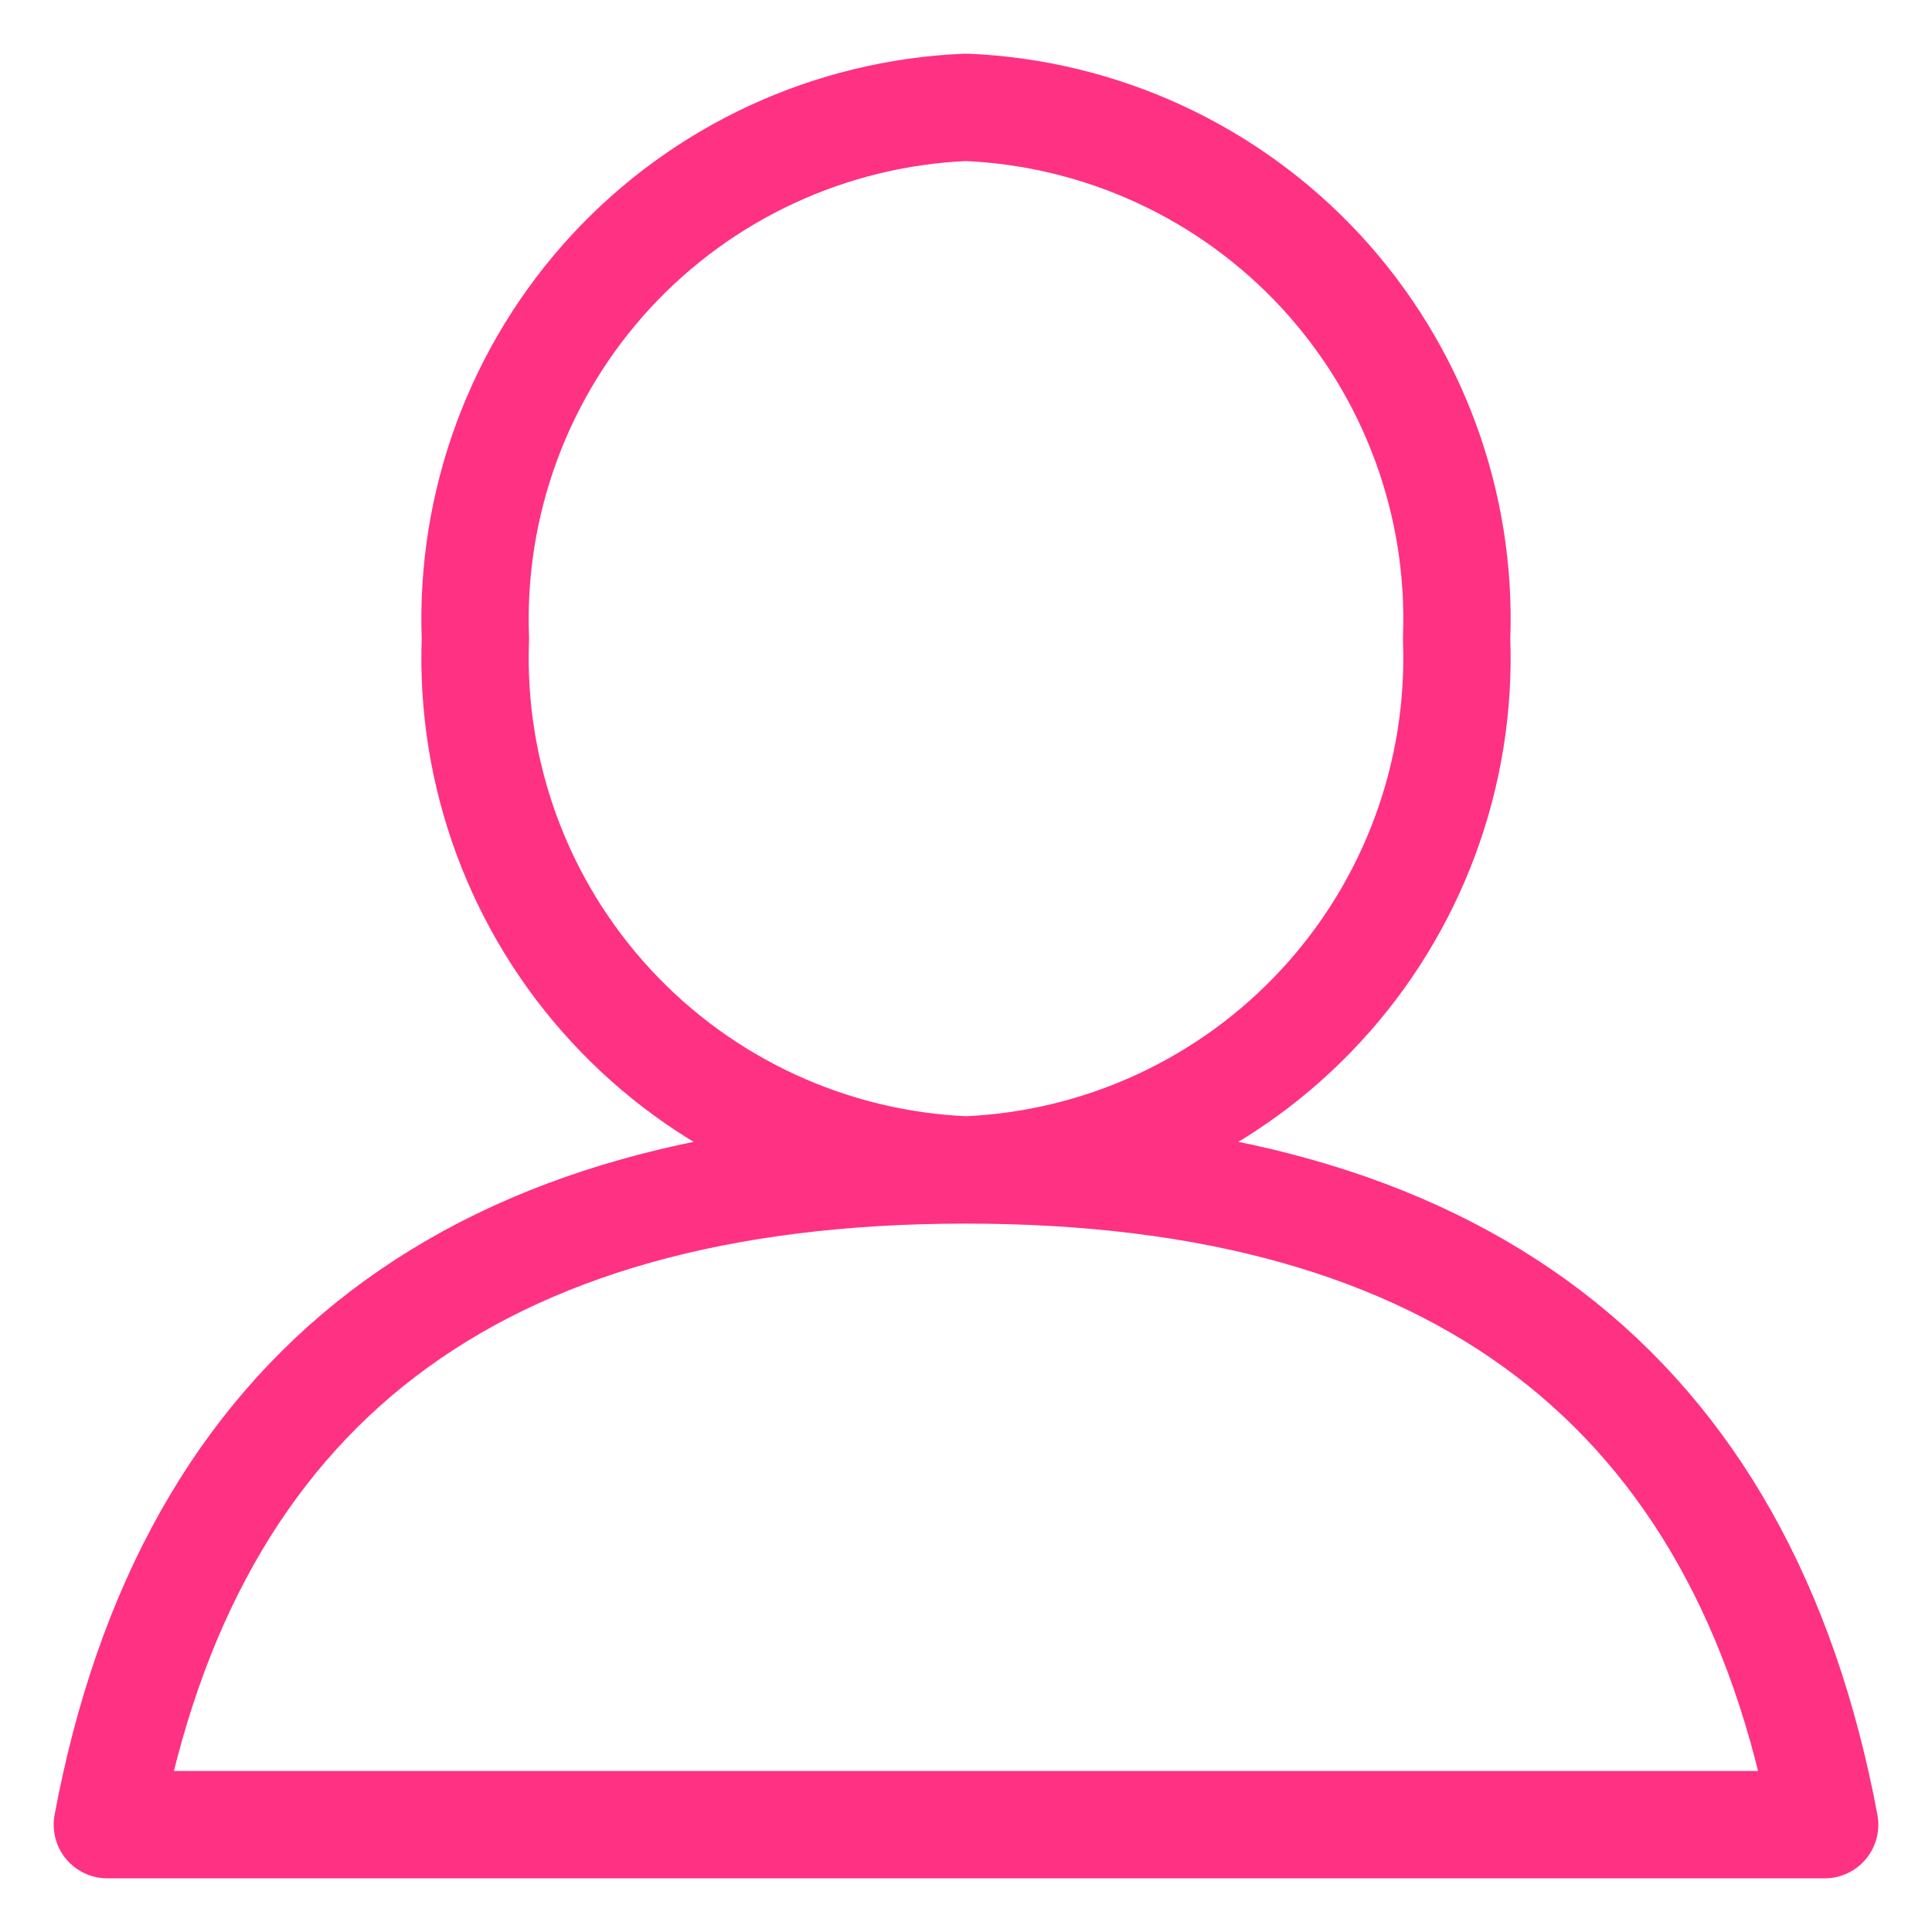 <svg width="18" height="18" viewBox="0 0 18 18" fill="none" xmlns="http://www.w3.org/2000/svg">
<path fill-rule="evenodd" clip-rule="evenodd" d="M9 10.9C7.739 10.848 6.549 10.297 5.693 9.37C4.836 8.443 4.382 7.214 4.429 5.952C4.381 4.69 4.834 3.46 5.691 2.531C6.548 1.603 7.738 1.053 9 1C10.262 1.053 11.452 1.603 12.309 2.531C13.166 3.46 13.62 4.69 13.571 5.952C13.618 7.214 13.164 8.443 12.307 9.37C11.451 10.297 10.261 10.848 9 10.9V10.9ZM9 10.9C13.571 10.9 16.238 12.933 17 17H1C1.762 12.933 4.429 10.9 9 10.9Z" stroke="#FF3182" stroke-linecap="round" stroke-linejoin="round"/>
</svg>
